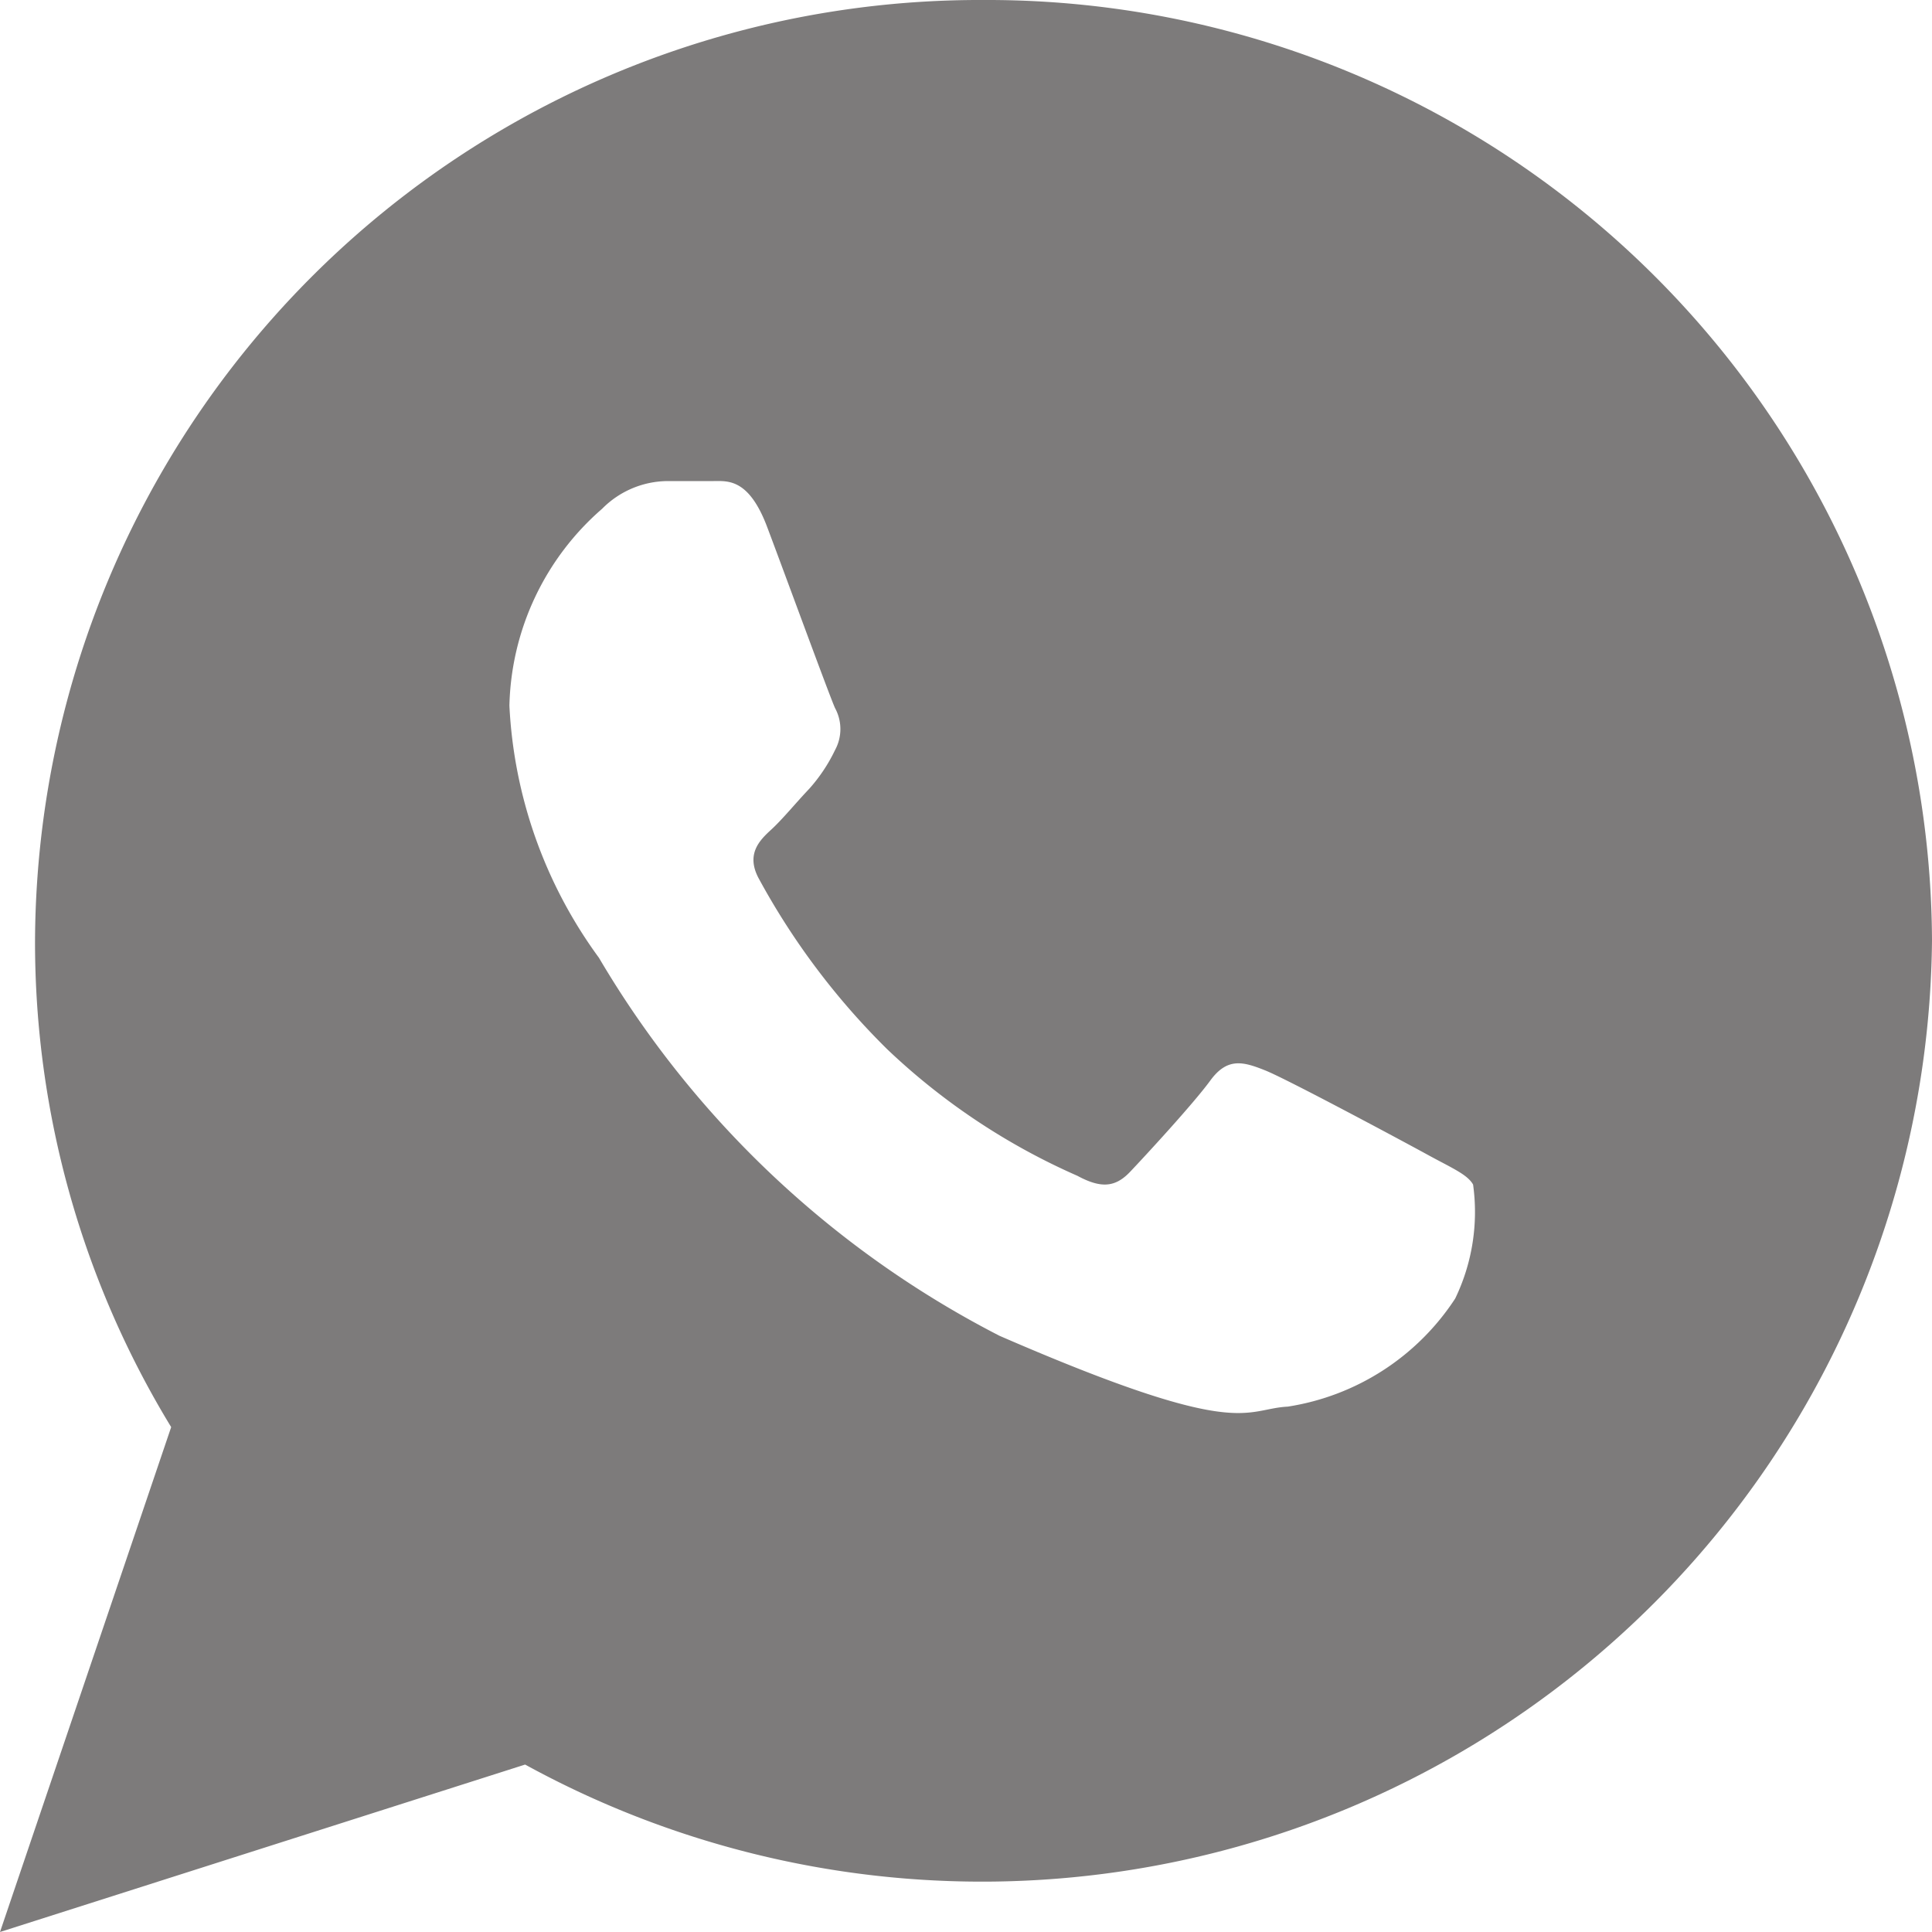 <svg xmlns="http://www.w3.org/2000/svg" width="15" height="15" viewBox="0 0 15 15">
  <path id="Icon_ionic-logo-whatsapp" data-name="Icon ionic-logo-whatsapp" d="M9.886,2.25A7.335,7.335,0,0,0,2.522,9.557,7.231,7.231,0,0,0,3.579,13.33L2.25,17.25l4.077-1.3a7.376,7.376,0,0,0,10.923-6.4A7.335,7.335,0,0,0,9.886,2.25Zm3.662,10.082a1.9,1.9,0,0,1-1.3.839c-.345.018-.355.268-2.238-.55A7.683,7.683,0,0,1,6.9,9.686a3.611,3.611,0,0,1-.695-1.957A2.087,2.087,0,0,1,6.925,6.2a.721.721,0,0,1,.51-.215c.148,0,.244,0,.354,0s.274-.023.417.356.484,1.311.527,1.406a.341.341,0,0,1,0,.327,1.279,1.279,0,0,1-.2.3c-.1.105-.207.236-.294.316s-.2.187-.1.377a5.635,5.635,0,0,0,1,1.33,5.138,5.138,0,0,0,1.476.982c.185.1.295.089.409-.031s.49-.527.623-.709.257-.146.427-.078,1.077.554,1.261.655.308.152.352.231A1.546,1.546,0,0,1,13.548,12.332Z" transform="translate(-2.25 -2.25)" fill="#7d7b7b"/>
</svg>
